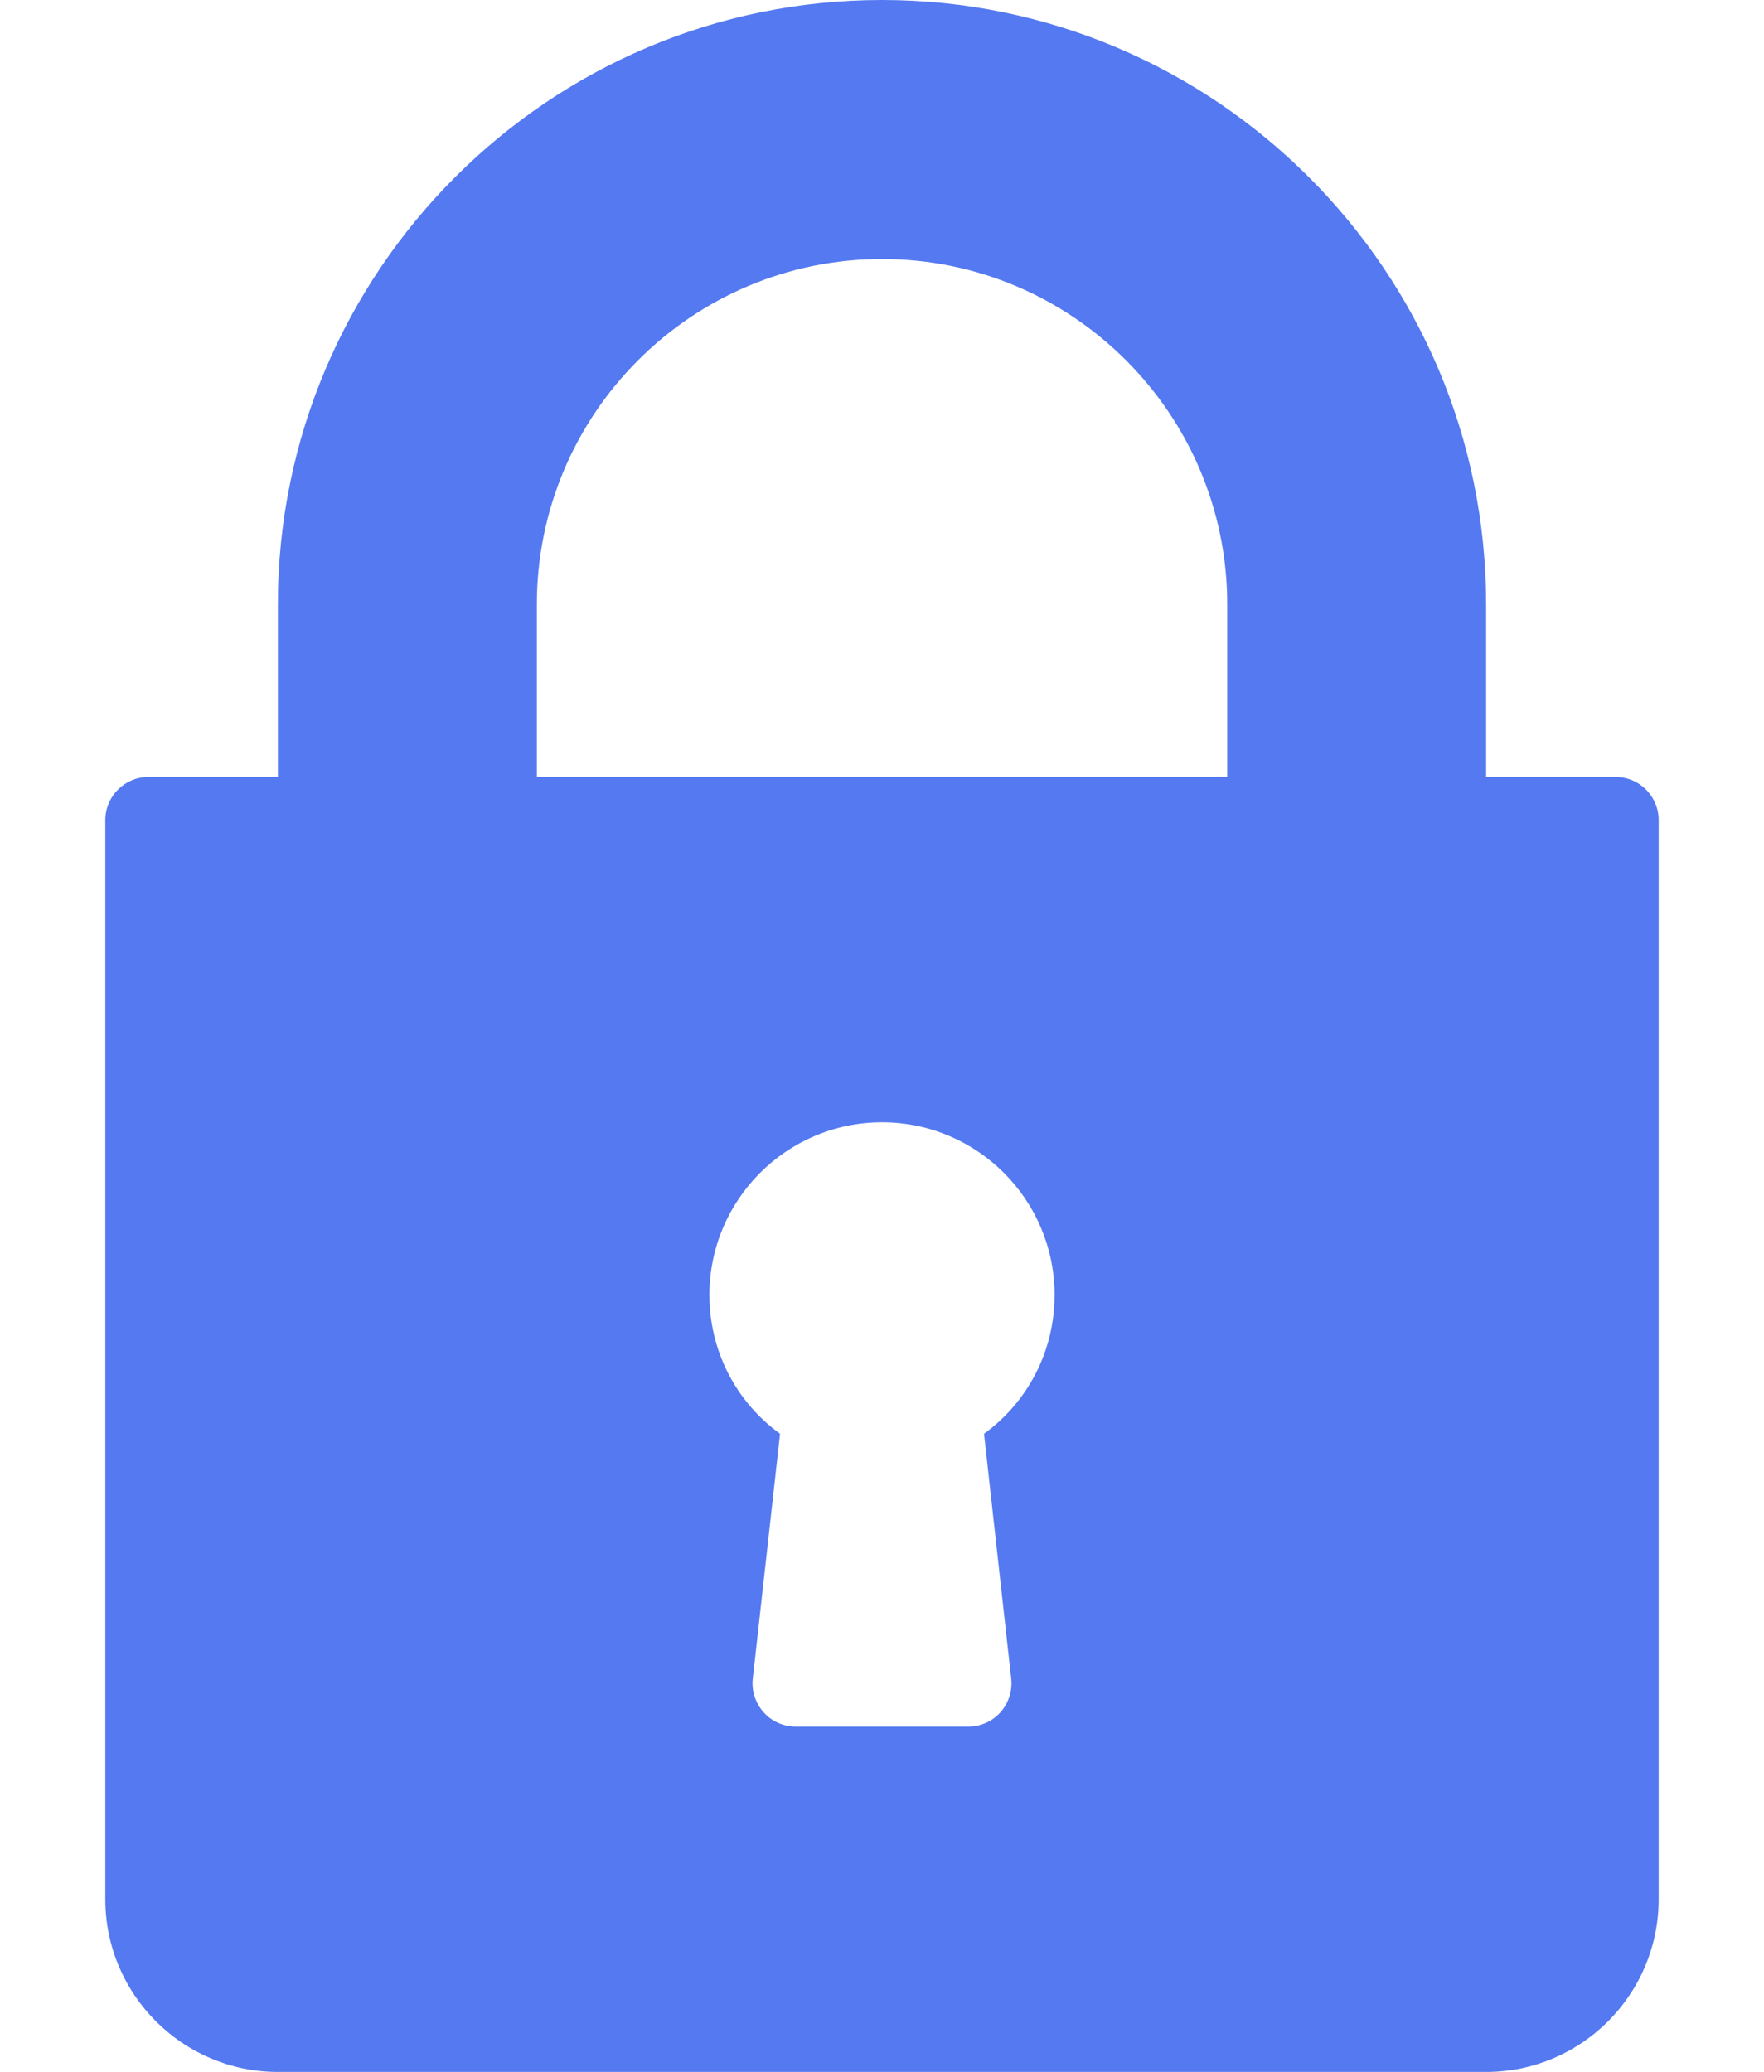 <?xml version="1.0" encoding="utf-8"?>
<!-- Generator: Adobe Illustrator 16.0.0, SVG Export Plug-In . SVG Version: 6.00 Build 0)  -->
<!DOCTYPE svg PUBLIC "-//W3C//DTD SVG 1.1//EN" "http://www.w3.org/Graphics/SVG/1.1/DTD/svg11.dtd">
<svg version="1.1" id="Layer_1" class="icon" xmlns="http://www.w3.org/2000/svg" xmlns:xlink="http://www.w3.org/1999/xlink" x="0px" y="0px"
	 width="435.997px" height="512px" viewBox="0 0 435.997 512" enable-background="new 0 0 435.997 512" xml:space="preserve">
<g id="surface1" display="none">
	<path display="inline" d="M217.997,158.457c-53.793,0-97.555,43.762-97.555,97.551c0,53.793,43.762,97.555,97.555,97.555
		c53.789,0,97.551-43.762,97.551-97.555C315.548,202.219,271.785,158.457,217.997,158.457z M275.914,237.637l-69.886,69.887
		c-2.934,2.934-6.781,4.402-10.625,4.402s-7.688-1.465-10.621-4.402l-26.707-26.707c-5.867-5.863-5.867-15.375,0-21.242
		c5.863-5.867,15.375-5.867,21.242,0l16.086,16.086l59.27-59.266c5.863-5.867,15.375-5.867,21.242,0
		C281.781,222.258,281.781,231.77,275.914,237.637z"/>
	<path display="inline" d="M435.489,138.918l-0.016-0.398c-0.223-4.918-0.371-10.121-0.461-15.91
		c-0.418-28.23-22.859-51.582-51.094-53.16c-58.867-3.285-104.407-22.48-143.317-60.406l-0.332-0.316
		c-12.691-11.637-31.836-11.637-44.531,0l-0.332,0.316c-38.91,37.926-84.449,57.121-143.316,60.41
		c-28.23,1.574-50.676,24.926-51.094,53.16c-0.086,5.75-0.238,10.953-0.461,15.906l-0.023,0.926
		c-1.145,60.027-2.566,134.734,22.426,202.543c13.742,37.289,34.555,69.703,61.855,96.348
		c31.094,30.344,71.82,54.434,121.047,71.598c1.602,0.559,3.266,1.012,4.961,1.352c2.391,0.477,4.797,0.715,7.203,0.715
		s4.816-0.238,7.203-0.715c1.695-0.34,3.371-0.797,4.98-1.359c49.167-17.195,89.852-41.297,120.918-71.637
		c27.289-26.652,48.102-59.074,61.855-96.371C438.048,273.906,436.63,199.059,435.489,138.918z M217.997,383.605
		c-70.359,0-127.598-57.238-127.598-127.598S147.637,128.41,217.997,128.41c70.355,0,127.598,57.238,127.598,127.598
		S288.352,383.605,217.997,383.605z"/>
</g>
<path fill="#5479F0" d="M399.309,192.001h-31.991V149.35C367.317,67.006,300.329,0,218.008,0C135.669,0,68.68,67.006,68.68,149.35
	v42.651H36.689c-5.896,0-10.66,4.786-10.66,10.677v266.664c0,23.537,19.142,42.674,42.651,42.674h298.637
	c23.531,0,42.65-19.137,42.65-42.674V202.678C409.968,196.787,405.203,192.001,399.309,192.001L399.309,192.001z M249.936,414.838
	c0.329,3.002-0.631,6.025-2.651,8.289c-2.023,2.264-4.917,3.547-7.964,3.547h-42.65c-3.02,0-5.936-1.283-7.937-3.547
	c-2.024-2.264-3.001-5.287-2.673-8.289l6.738-60.523c-10.939-7.936-17.459-20.514-17.459-34.299
	c0-23.531,19.137-42.674,42.668-42.674c23.513,0,42.649,19.143,42.649,42.674c0,13.785-6.521,26.363-17.441,34.299L249.936,414.838
	L249.936,414.838z M303.331,192.001H132.69V149.35c0-47.066,38.278-85.345,85.317-85.345c47.045,0,85.323,38.278,85.323,85.345
	V192.001L303.331,192.001z"/>
</svg>
